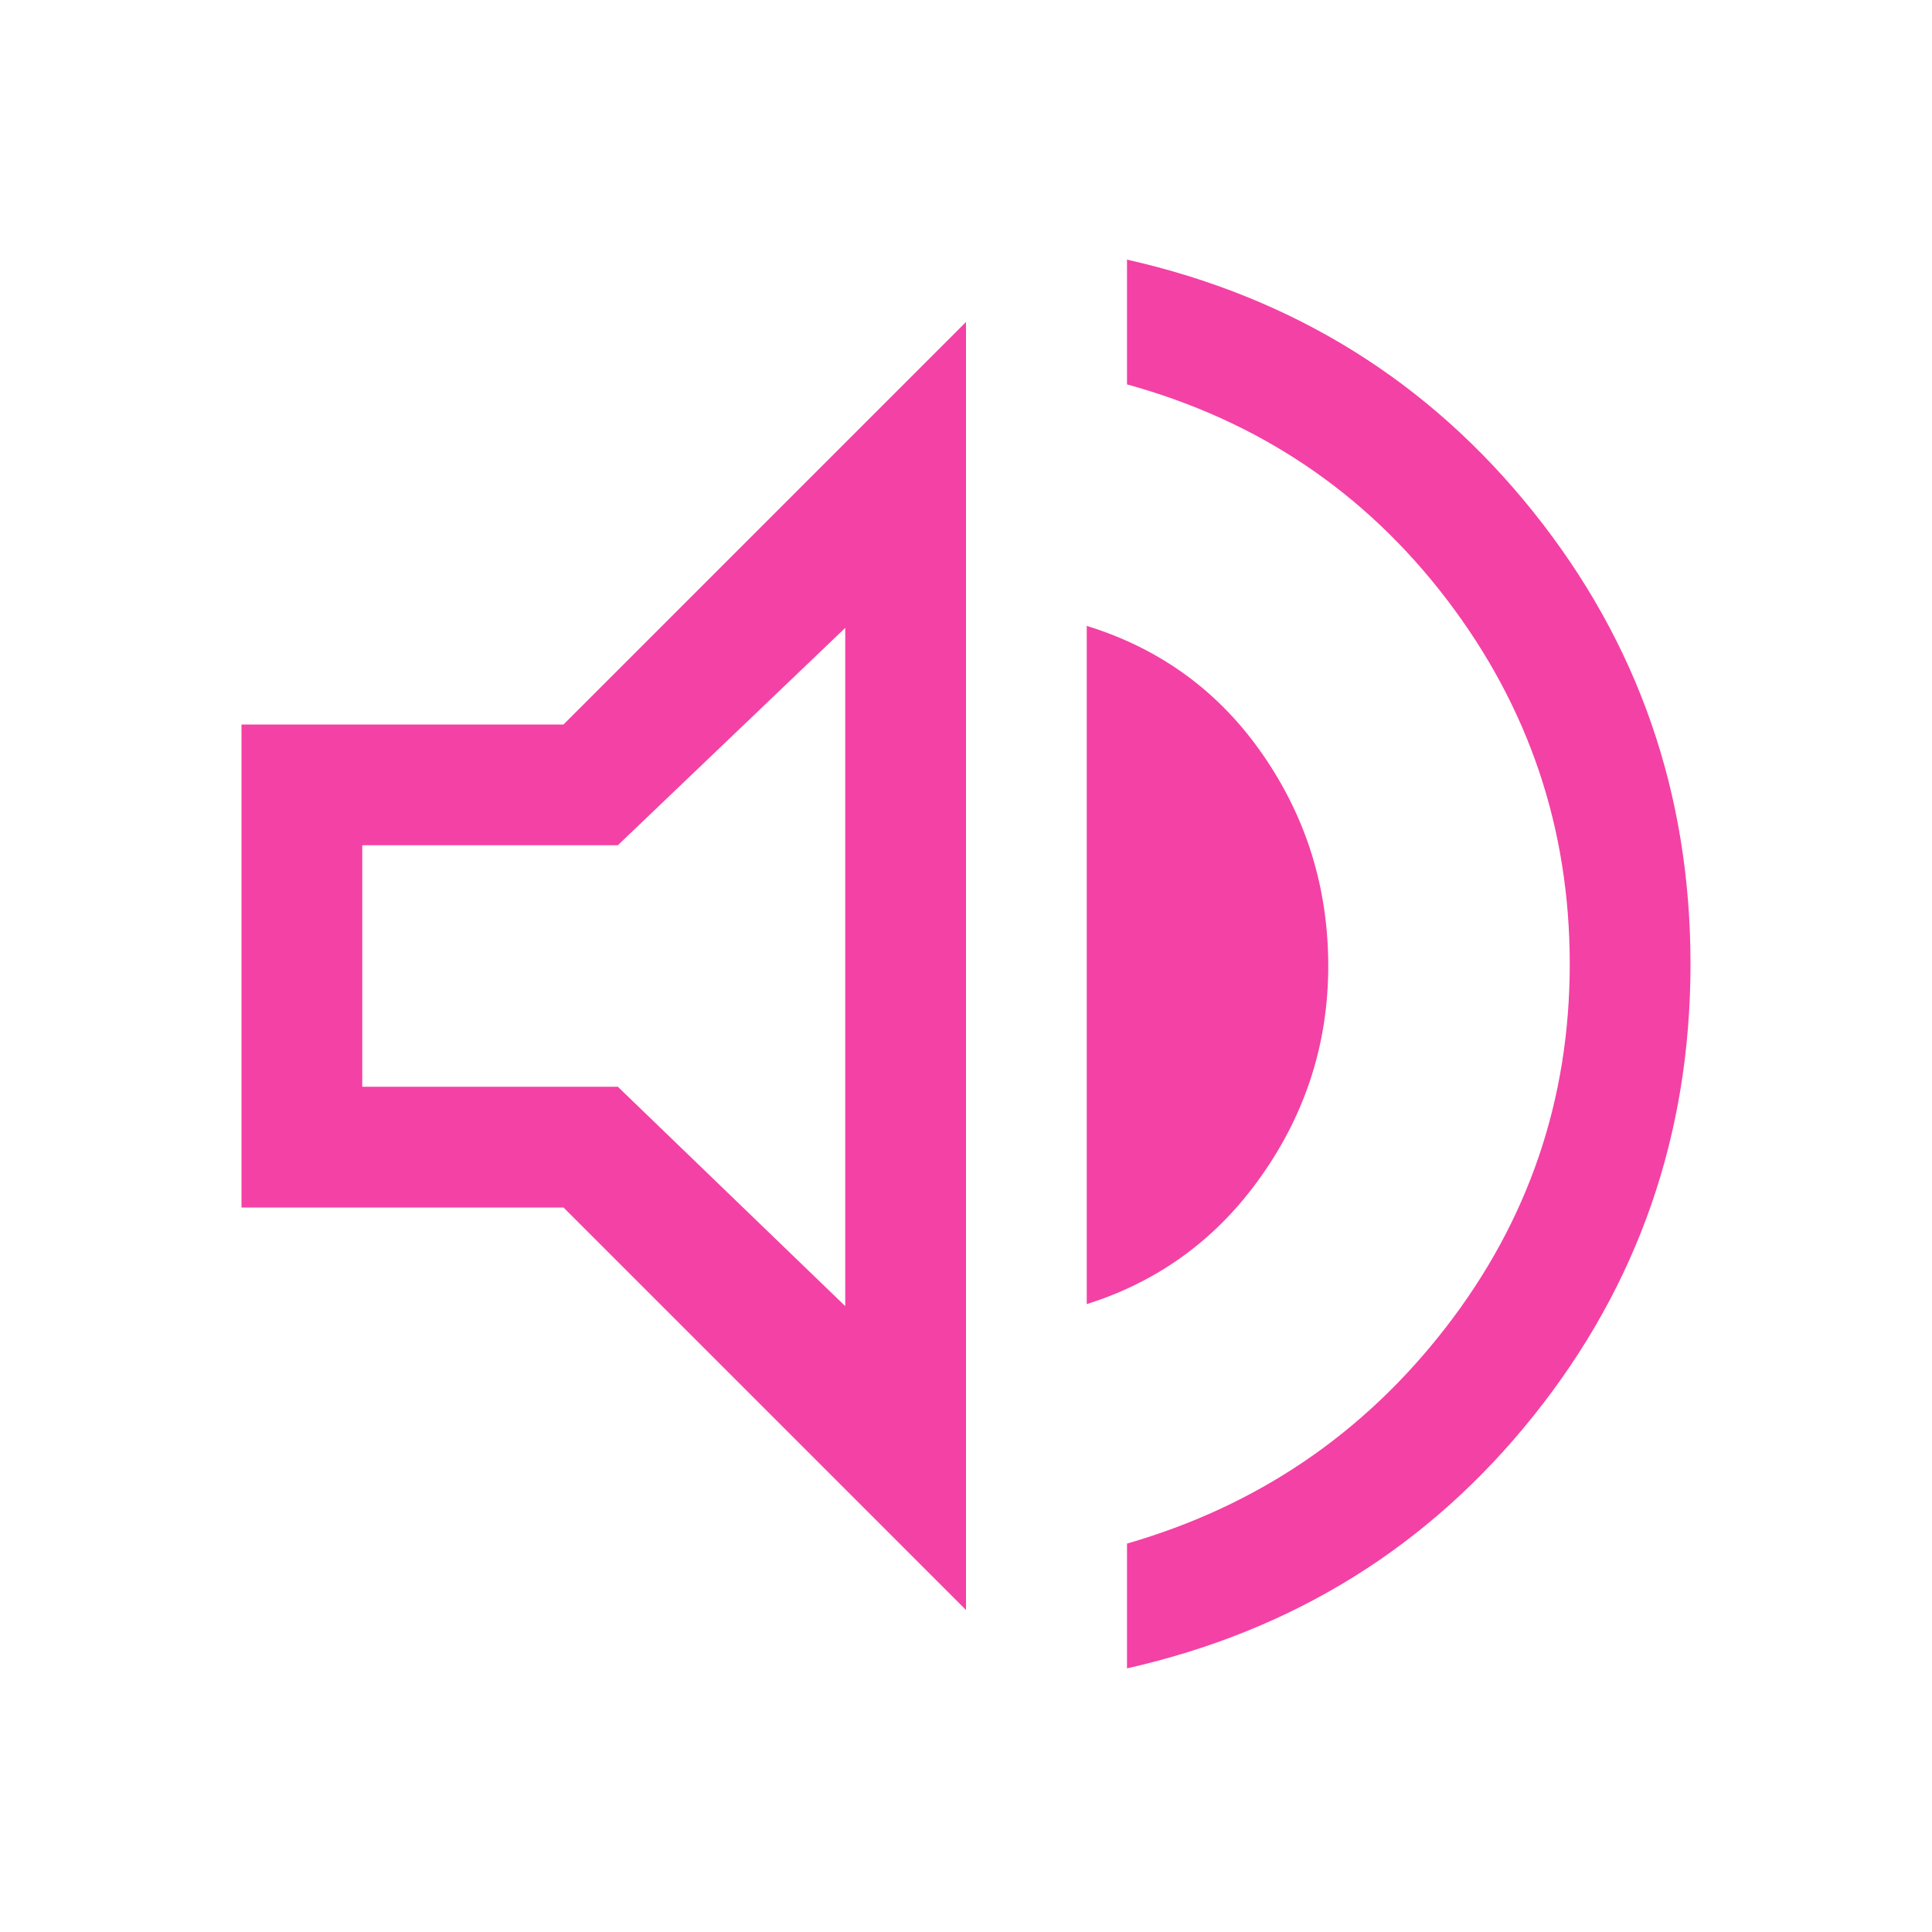<svg xmlns="http://www.w3.org/2000/svg" height="48" width="48" fill="#f441a5"><path d="M28 41.45v-3.1q4.85-1.4 7.925-5.375T39 23.95q0-5.05-3.05-9.05-3.05-4-7.95-5.35v-3.1q6.2 1.4 10.1 6.275Q42 17.6 42 23.95t-3.9 11.225Q34.2 40.05 28 41.45ZM6 30V18h8L24 8v32L14 30Zm21 2.4V15.55q2.75.85 4.375 3.2T33 24q0 2.85-1.65 5.2T27 32.4Zm-6-16.8L15.35 21H9v6h6.35L21 32.45ZM16.3 24Z"/></svg>